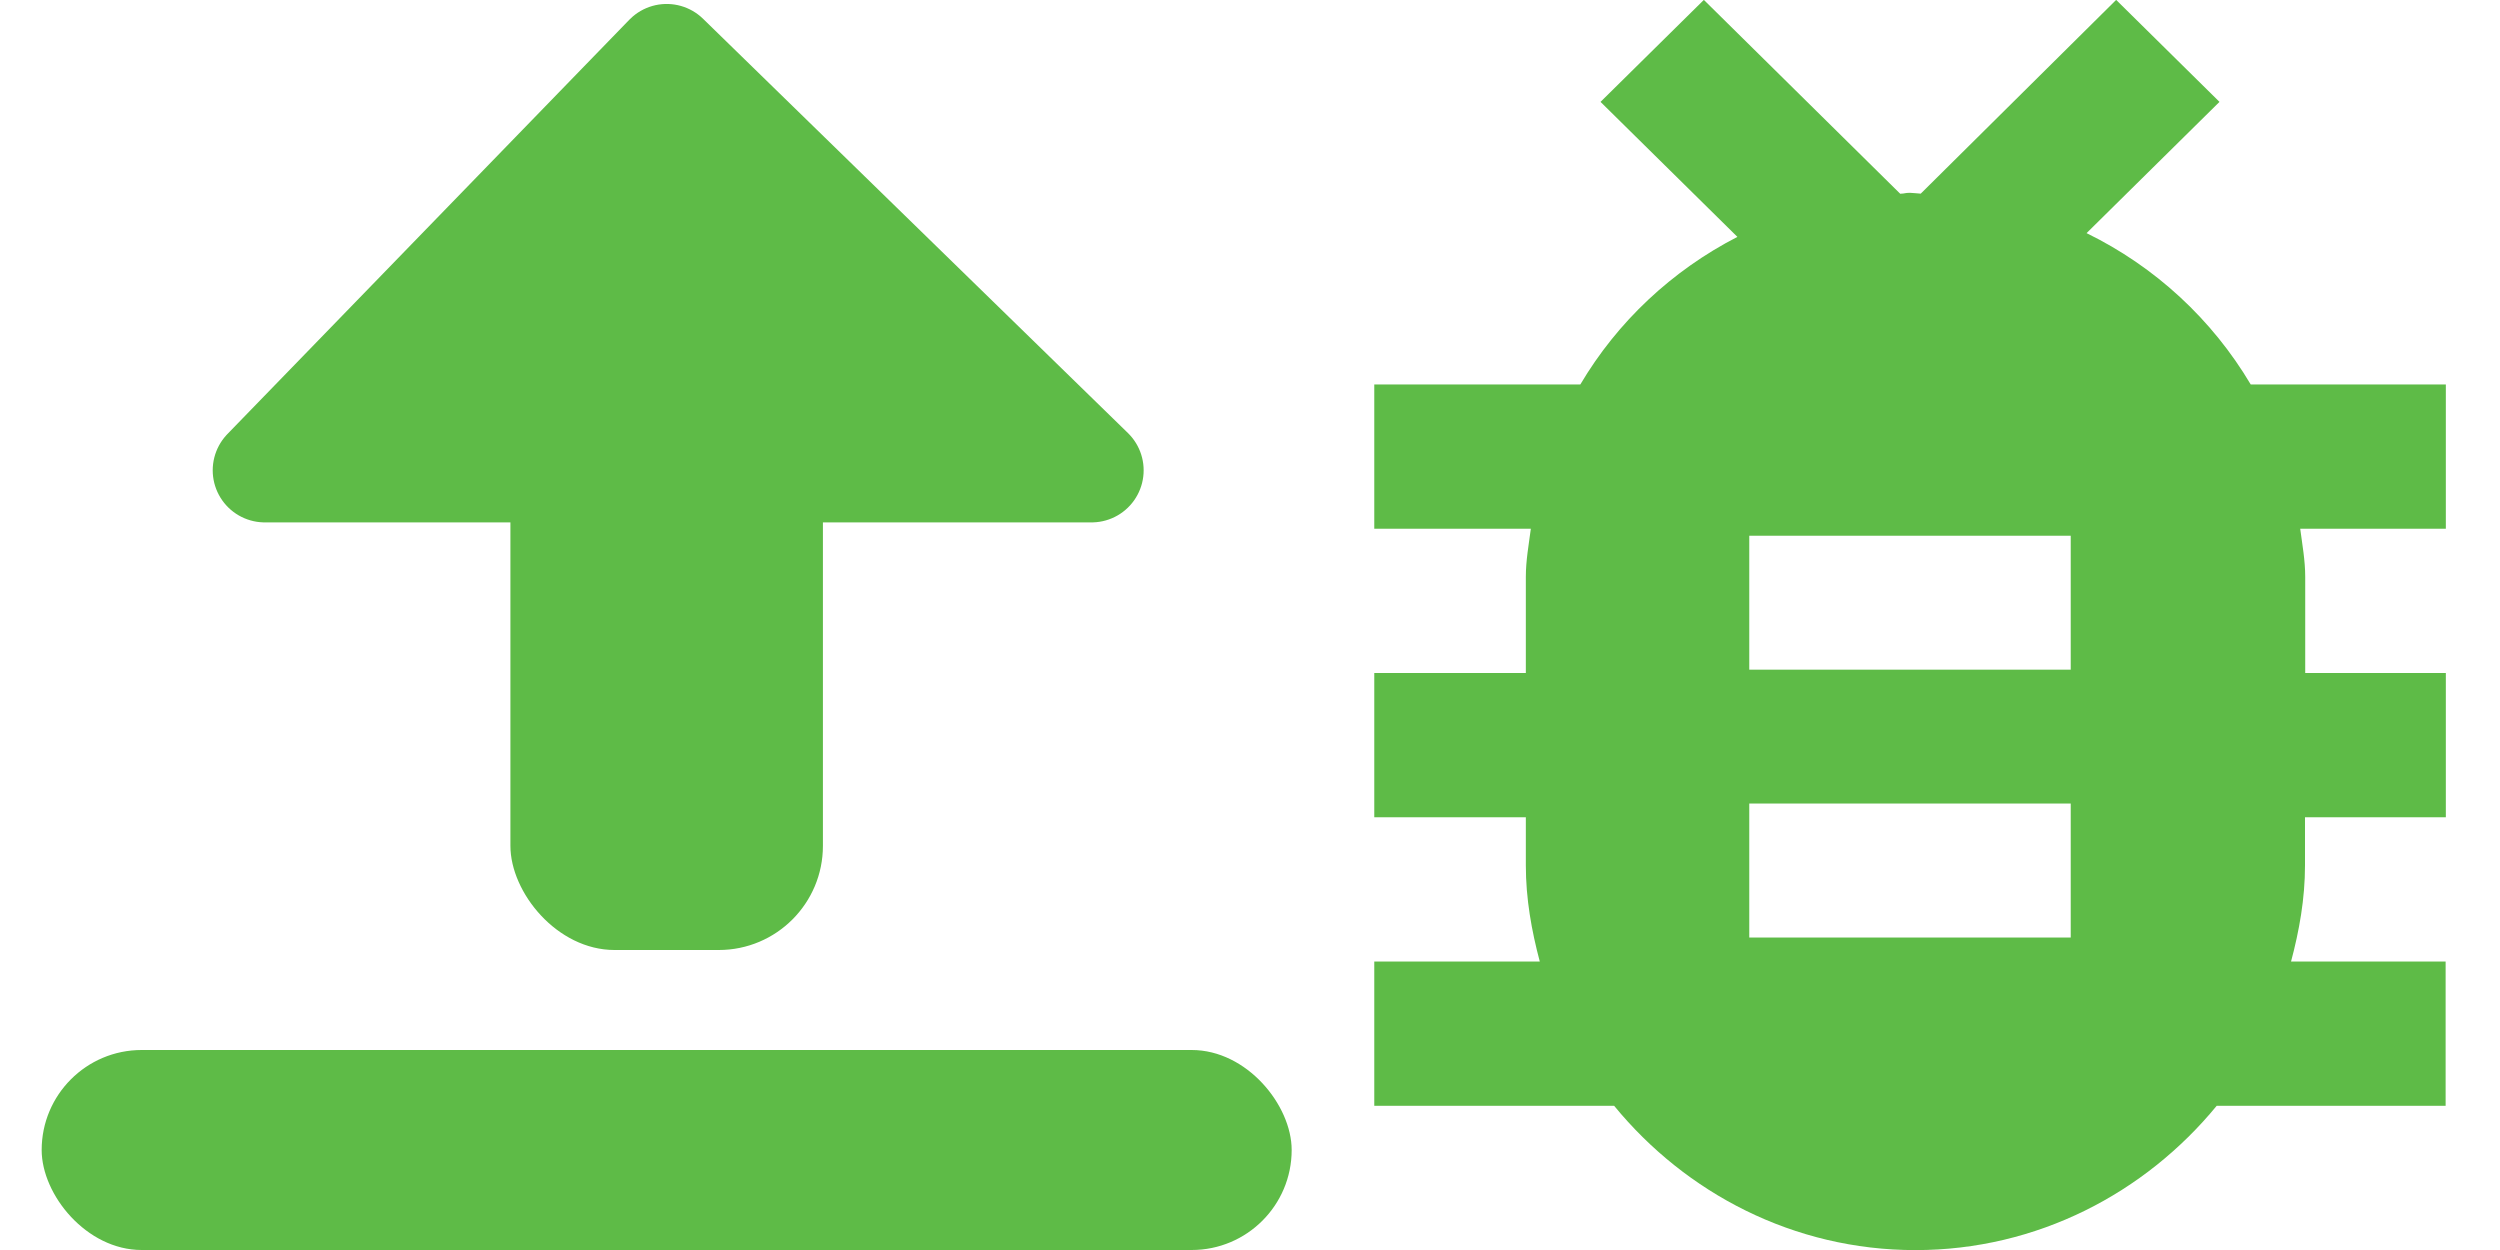 <svg height="12" viewBox="0 0 24 12" width="24" xmlns="http://www.w3.org/2000/svg"><g fill="#5ebb47" fill-rule="evenodd"><g transform="translate(.4)"><rect height="1.92" rx=".96" width="12" y="10.08"/><rect height="5.28" rx="1" width="3" x="4.5" y="3.84"/><path d="m4.5 4.515h-2.358l3.858-3.977 4.079 3.977z" stroke="#5ebb47" stroke-linejoin="round"/></g><path d="m9.628 7.846v.462c0 .32-.055.626-.134.923h1.484v1.385h-2.198c-.686.836-1.722 1.385-2.892 1.385s-2.206-.548-2.892-1.385h-2.303v-1.385h1.589c-.079-.297-.134-.603-.134-.923v-.462h-1.455v-1.385h1.455v-.923c0-.158.028-.308.048-.462h-1.503v-1.385h1.978c.357-.603.879-1.093 1.508-1.417l-1.314-1.296.992-.979 1.885 1.861c.05-.002.044-.009.094-.009.018 0 .085.007.103.008l1.876-1.86.992.979-1.276 1.26c.659.322 1.205.828 1.576 1.453h1.873v1.385h-1.398c.02.153.048.304.048.462v.923h1.35v1.385zm-5.335-2.703v1.286h3.086v-1.286zm0 2.571v1.286h3.086v-1.286z" transform="translate(12.5)"/></g></svg>